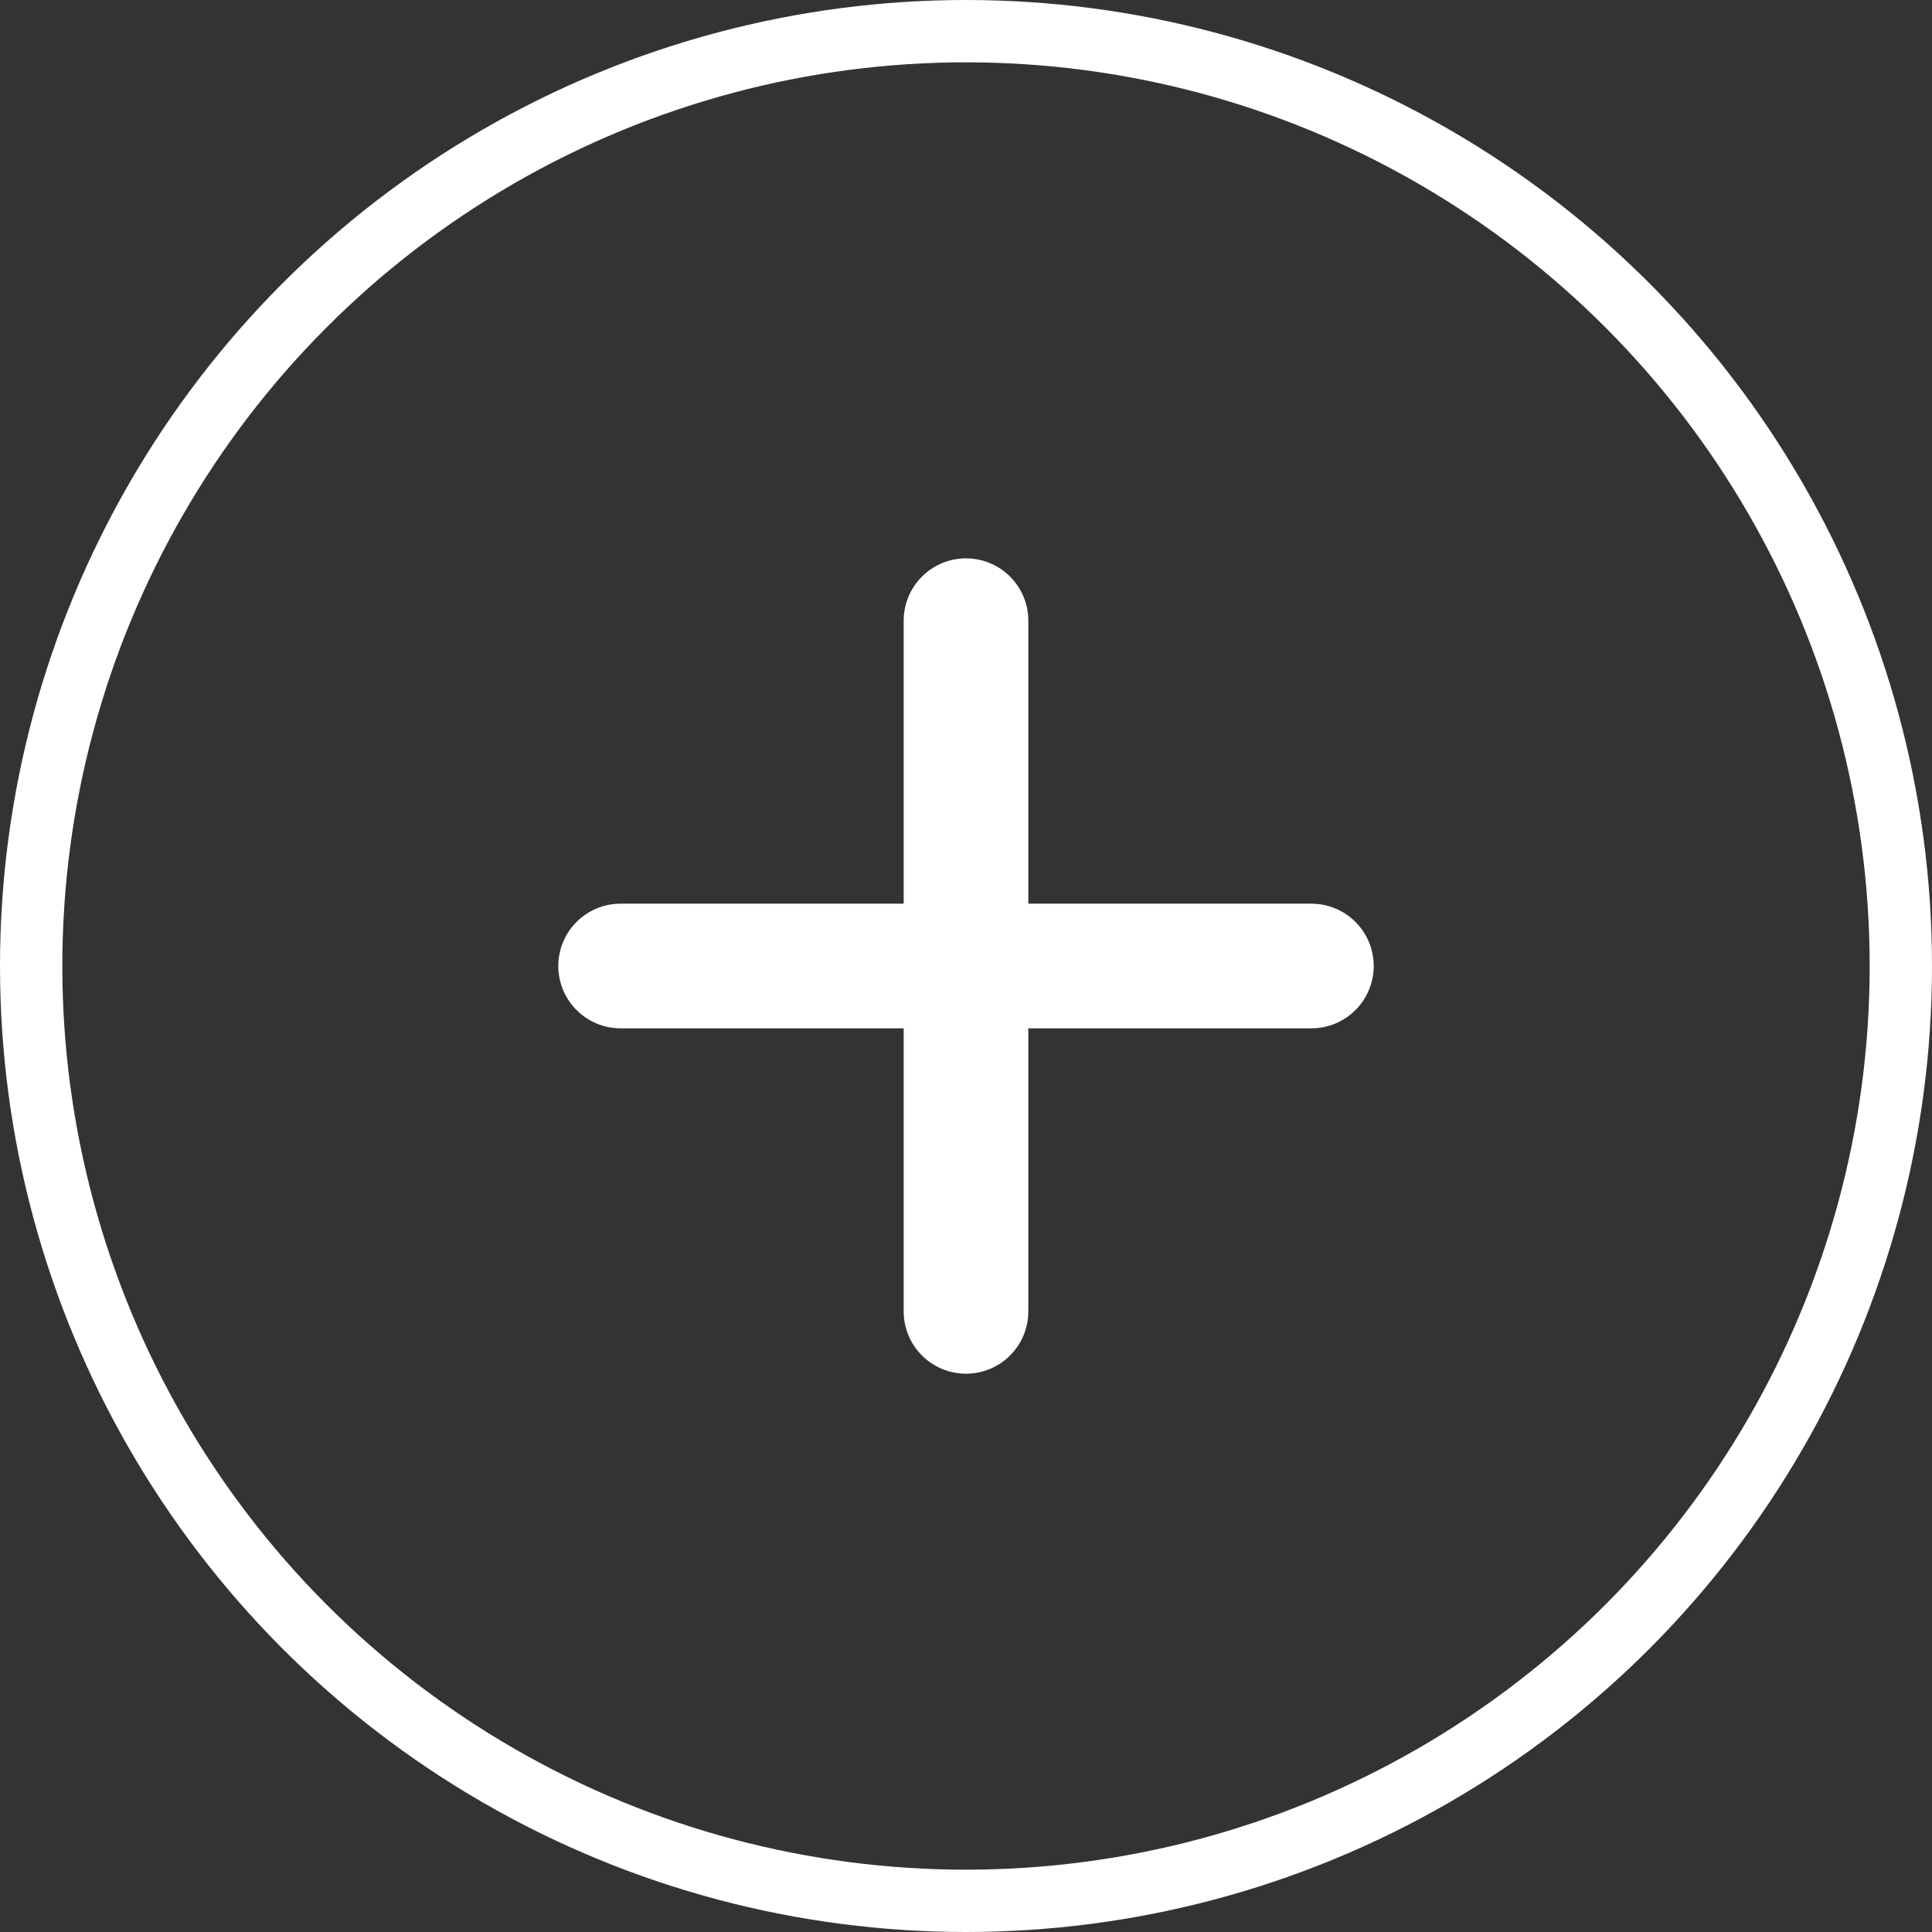 <svg width="31" height="31" viewBox="0 0 31 31" fill="none" xmlns="http://www.w3.org/2000/svg">
<rect x="0" y="0" width="31" height="31" fill="#333333" stroke="none"/>
<circle cx="15.5" cy="15.5" r="15" stroke="white"/>
<path d="M15.5 9.959V21.042M9.958 15.5H21.042" stroke="white" stroke-width="2" stroke-linecap="round" stroke-linejoin="round"/>
</svg>
